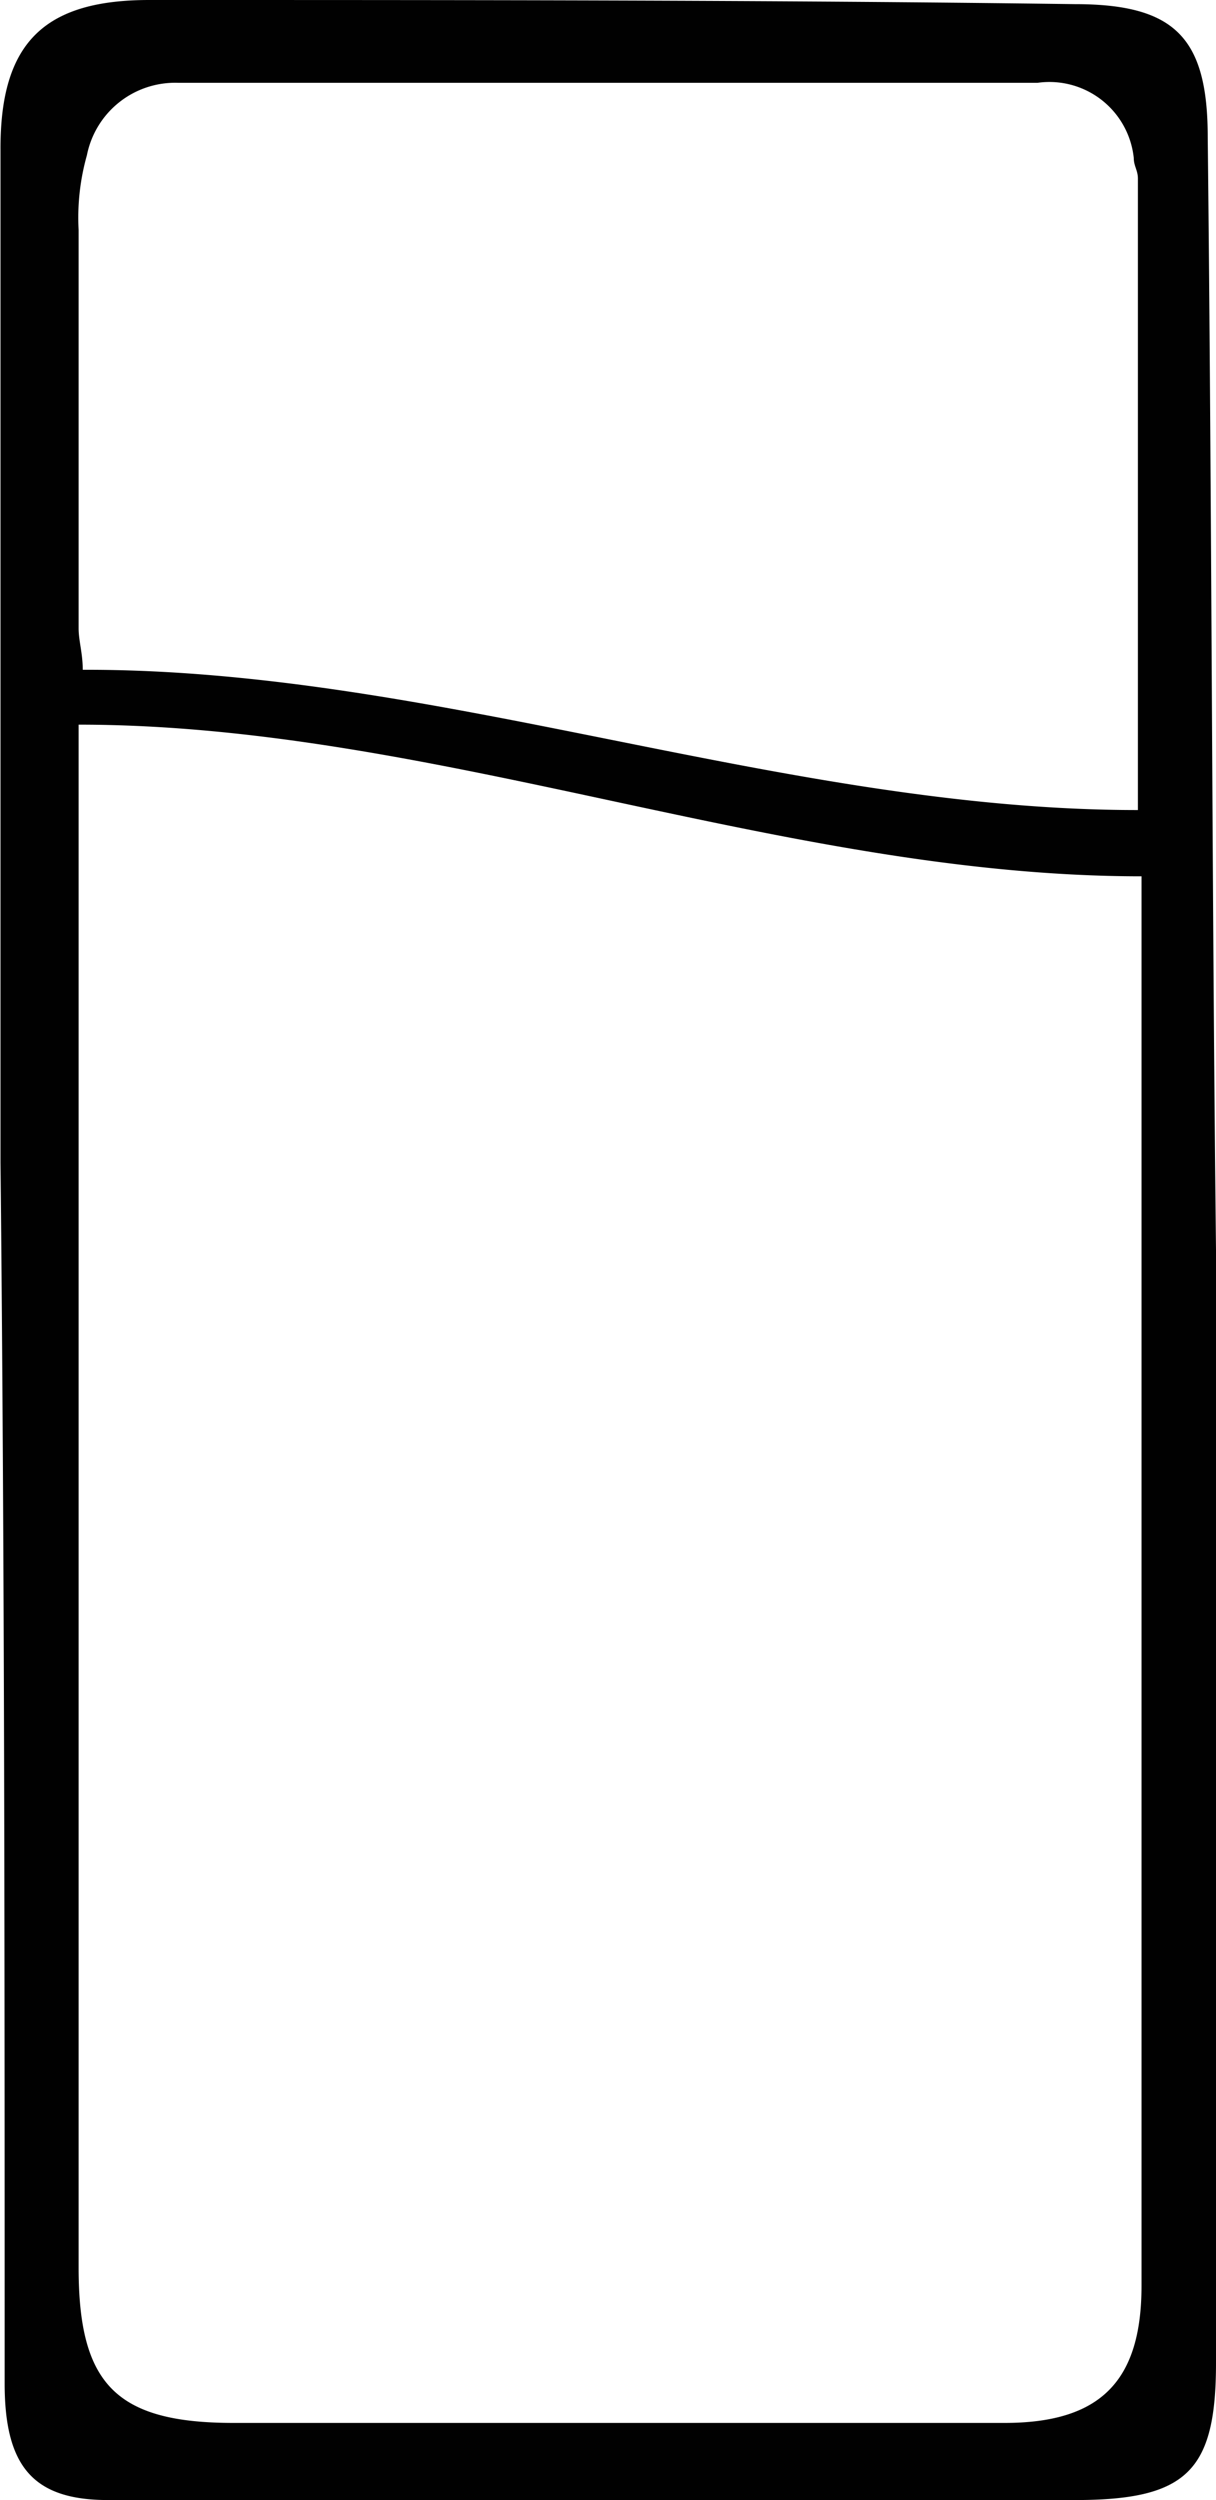 <svg xmlns="http://www.w3.org/2000/svg" viewBox="0 0 23.51 48.3"><defs><style>.cls-1{fill:#010101;}</style></defs><title>Asset 17</title><g id="Layer_2" data-name="Layer 2"><g id="Layer_9" data-name="Layer 9"><path class="cls-1" d="M23.51,24.15v21.5c0,2.09-.56,2.65-2.73,2.65H2.09c-1.44,0-2-.64-2-2.25,0-7.86,0-15.73-.08-23.59V2.89C0,.8.88,0,2.89,0c5.94,0,12,0,17.89.08,1.93,0,2.57.64,2.57,2.57.08,7.22.08,14.36.16,21.5ZM1.52,14V43.81c0,2.25.72,3,3,3H19.42c1.85,0,2.65-.8,2.65-2.65V16.93C15.16,16.93,8.42,14,1.52,14ZM22,15.65V3.45c0-.16-.08-.24-.08-.4A1.64,1.64,0,0,0,20.06,1.6H3.45A1.74,1.74,0,0,0,1.68,3a4.44,4.44,0,0,0-.16,1.44v7.7c0,.24.08.48.08.8C8.42,12.92,15.16,15.65,22,15.65Z"/></g></g></svg>